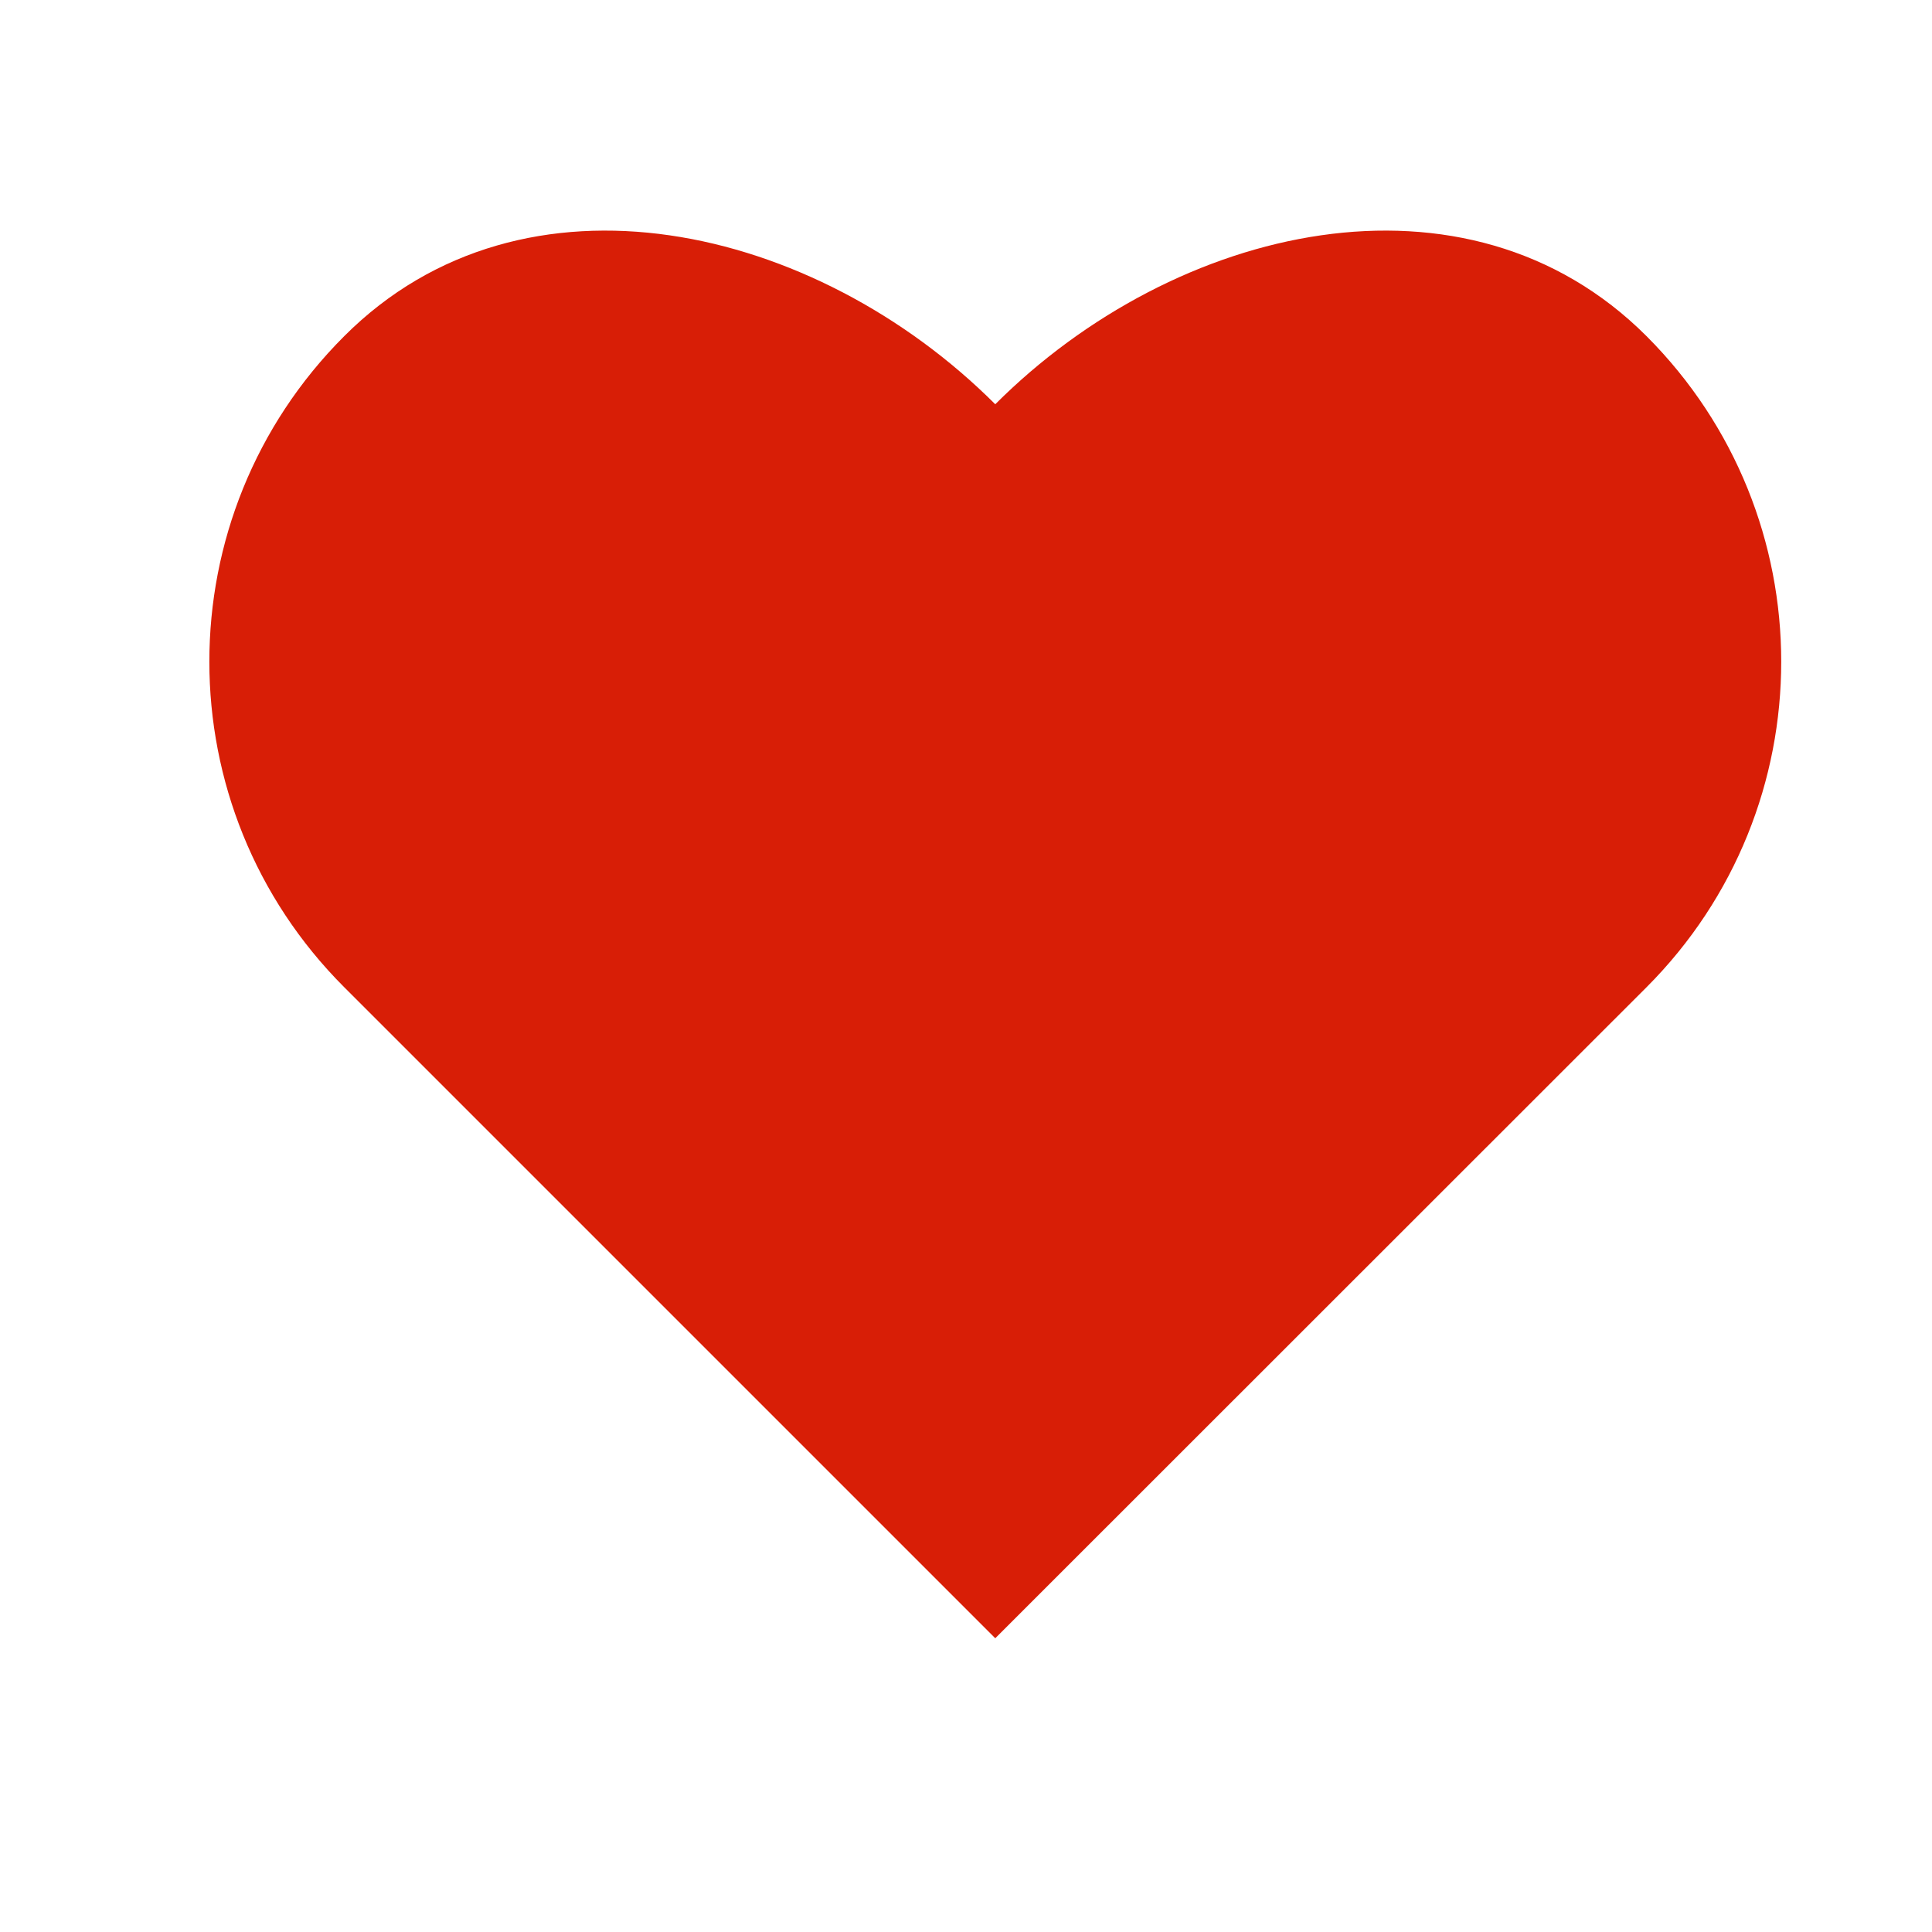 <?xml version="1.0" standalone="no"?><!DOCTYPE svg PUBLIC "-//W3C//DTD SVG 1.1//EN" "http://www.w3.org/Graphics/SVG/1.1/DTD/svg11.dtd"><svg t="1503907492915" class="icon" style="" viewBox="0 0 1024 1024" version="1.1" xmlns="http://www.w3.org/2000/svg" p-id="2372" xmlns:xlink="http://www.w3.org/1999/xlink" width="16" height="16"><defs><style type="text/css"></style></defs><path d="M872.687 523.266 872.687 523.266 872.687 523.266 527.505 868.306l0 0 0 0L182.462 523.266c-95.34-95.306-95.34-249.808 0-345.112 95.269-95.306 249.702-59.193 345.042 36.11l0 0 0 0c95.338-95.304 249.835-131.417 345.182-36.11C967.884 273.457 967.884 427.96 872.687 523.266z" fill="#d81e06" p-id="2373"></path></svg>